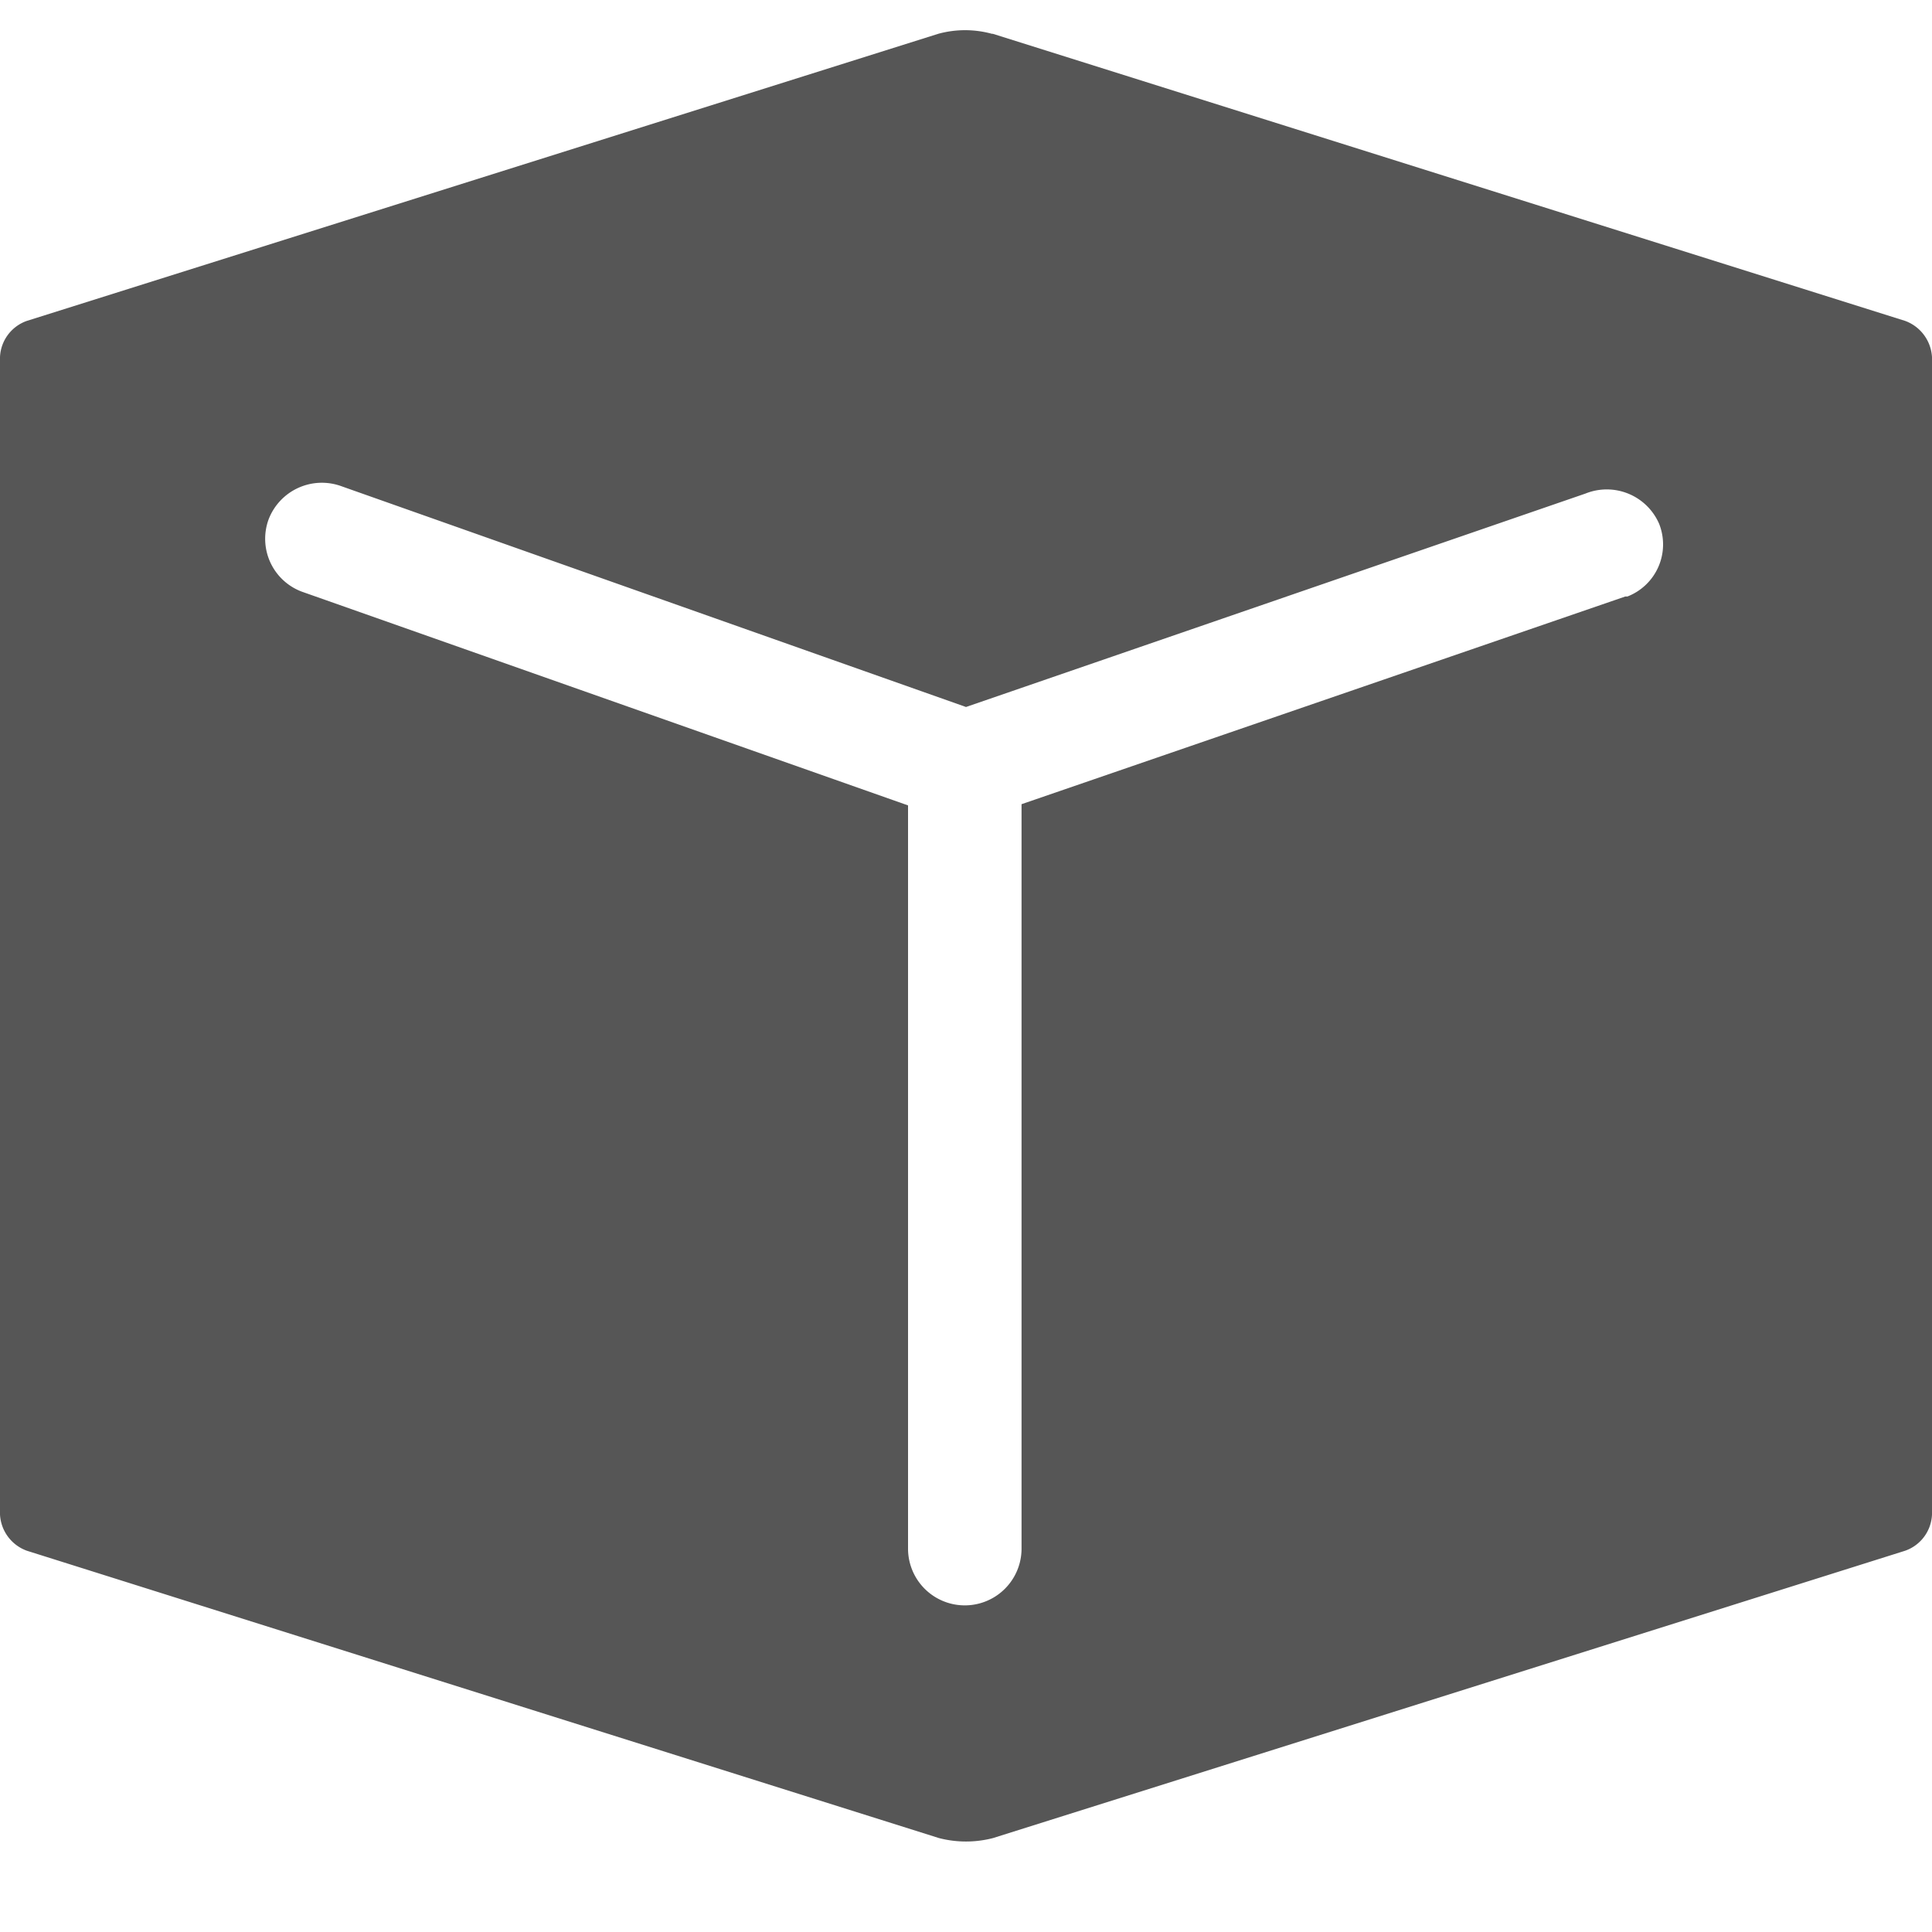 <svg id="Ebene_1" xmlns="http://www.w3.org/2000/svg" viewBox="0 0 64 64"><defs><style>.cls-1{fill:#565656;fill-rule:evenodd;}</style></defs><path class="cls-1" d="M32,23.42l20.52-7.07a1.89,1.89,0,0,1,2.44,1,1.85,1.85,0,0,1-1.05,2.41l-.07,0-20,6.88V51.3a1.88,1.88,0,1,1-3.76,0V26.68L10,19.6a1.87,1.87,0,0,1-1.1-2.4,1.89,1.89,0,0,1,2.42-1.09Zm.86-22.3a3.36,3.36,0,0,0-1.78,0L.89,10.63A1.33,1.33,0,0,0,0,11.83V50.17a1.35,1.35,0,0,0,.89,1.2l30.22,9.52a3.58,3.58,0,0,0,1.78,0l30.22-9.52a1.33,1.33,0,0,0,.89-1.2V11.83a1.36,1.36,0,0,0-.89-1.2L32.89,1.12Z"/></svg>
